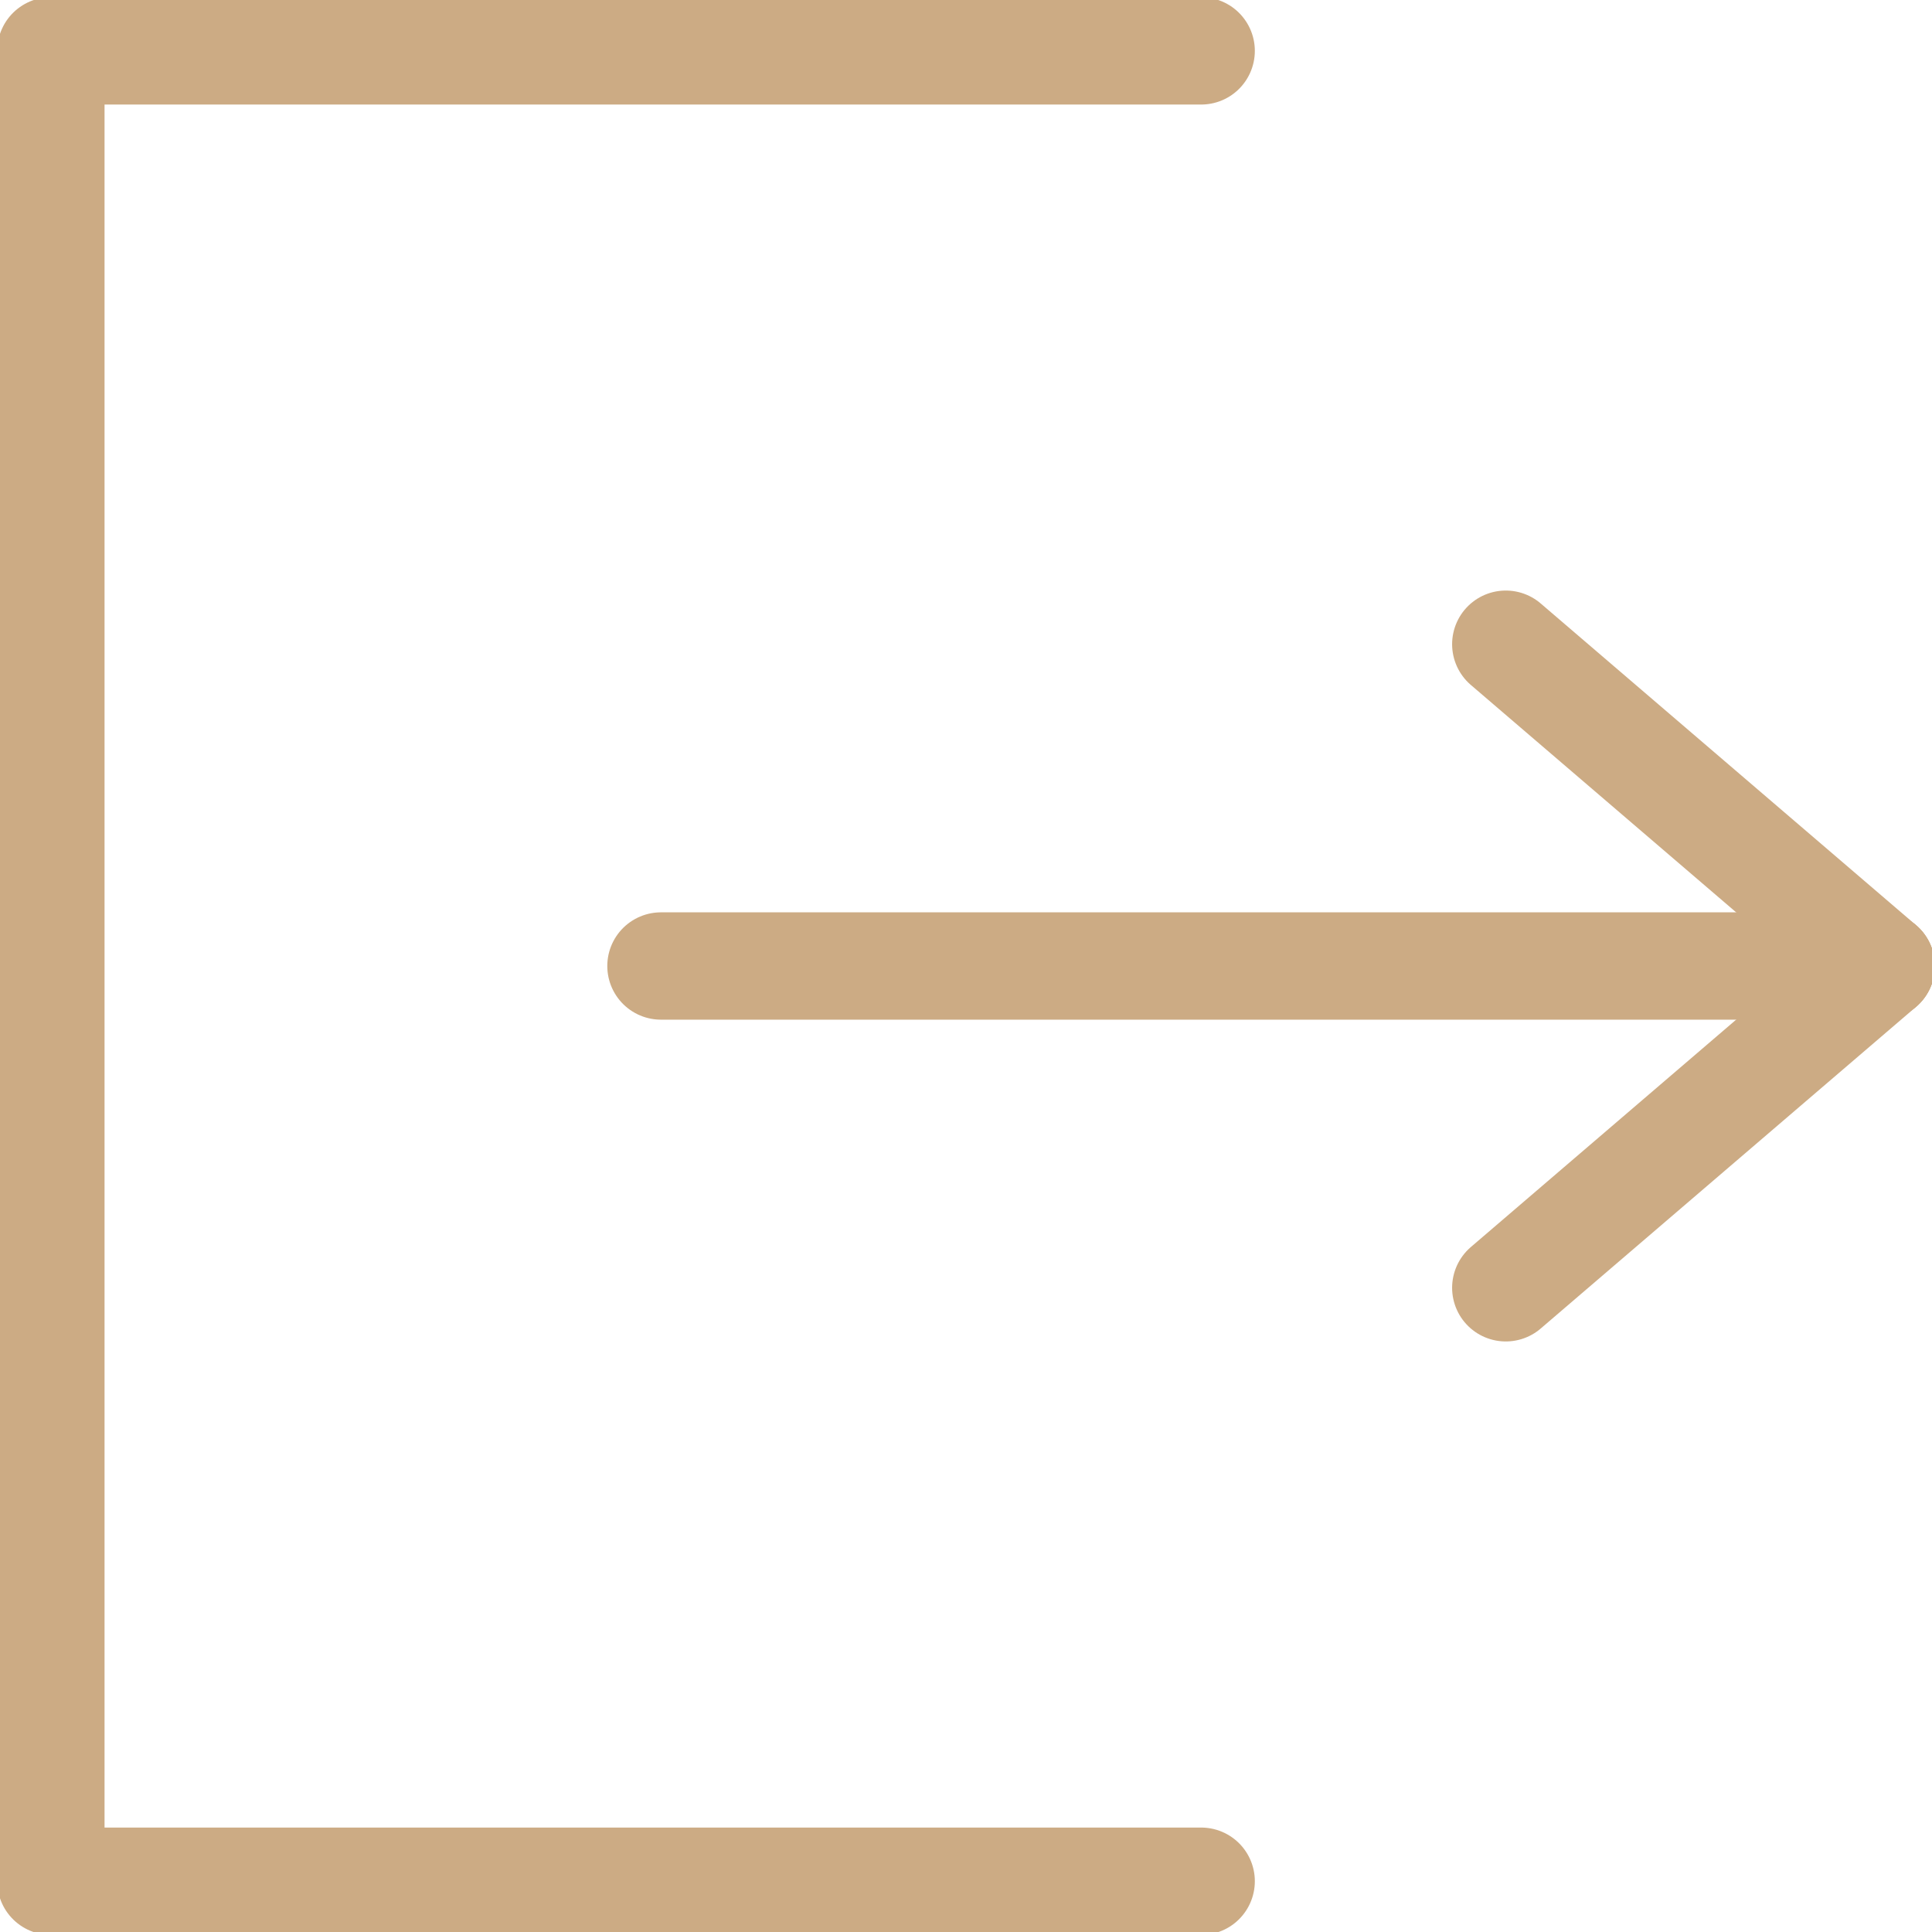 <svg xmlns="http://www.w3.org/2000/svg" xmlns:xlink="http://www.w3.org/1999/xlink" width="18" height="18" viewBox="0 0 18 18"><defs><clipPath id="a"><rect width="18" height="18" fill="none" stroke="#ccab84" stroke-width="1"/></clipPath></defs><g clip-path="url(#a)"><line x1="11.368" transform="translate(6.158 9)" fill="none" stroke="#ccab84" stroke-linecap="round" stroke-linejoin="round" stroke-width="1"/><line x1="3.498" y2="2.998" transform="translate(14.029 9)" fill="none" stroke="#ccab84" stroke-linecap="round" stroke-linejoin="round" stroke-width="1"/><line x1="3.498" y1="2.998" transform="translate(14.029 6.002)" fill="none" stroke="#ccab84" stroke-linecap="round" stroke-linejoin="round" stroke-width="1"/><path d="M11.217,17.553H.5V.5H11.217" transform="translate(-0.026 -0.026)" fill="none" stroke="#ccab84" stroke-linecap="round" stroke-linejoin="round" stroke-width="1"/></g></svg>